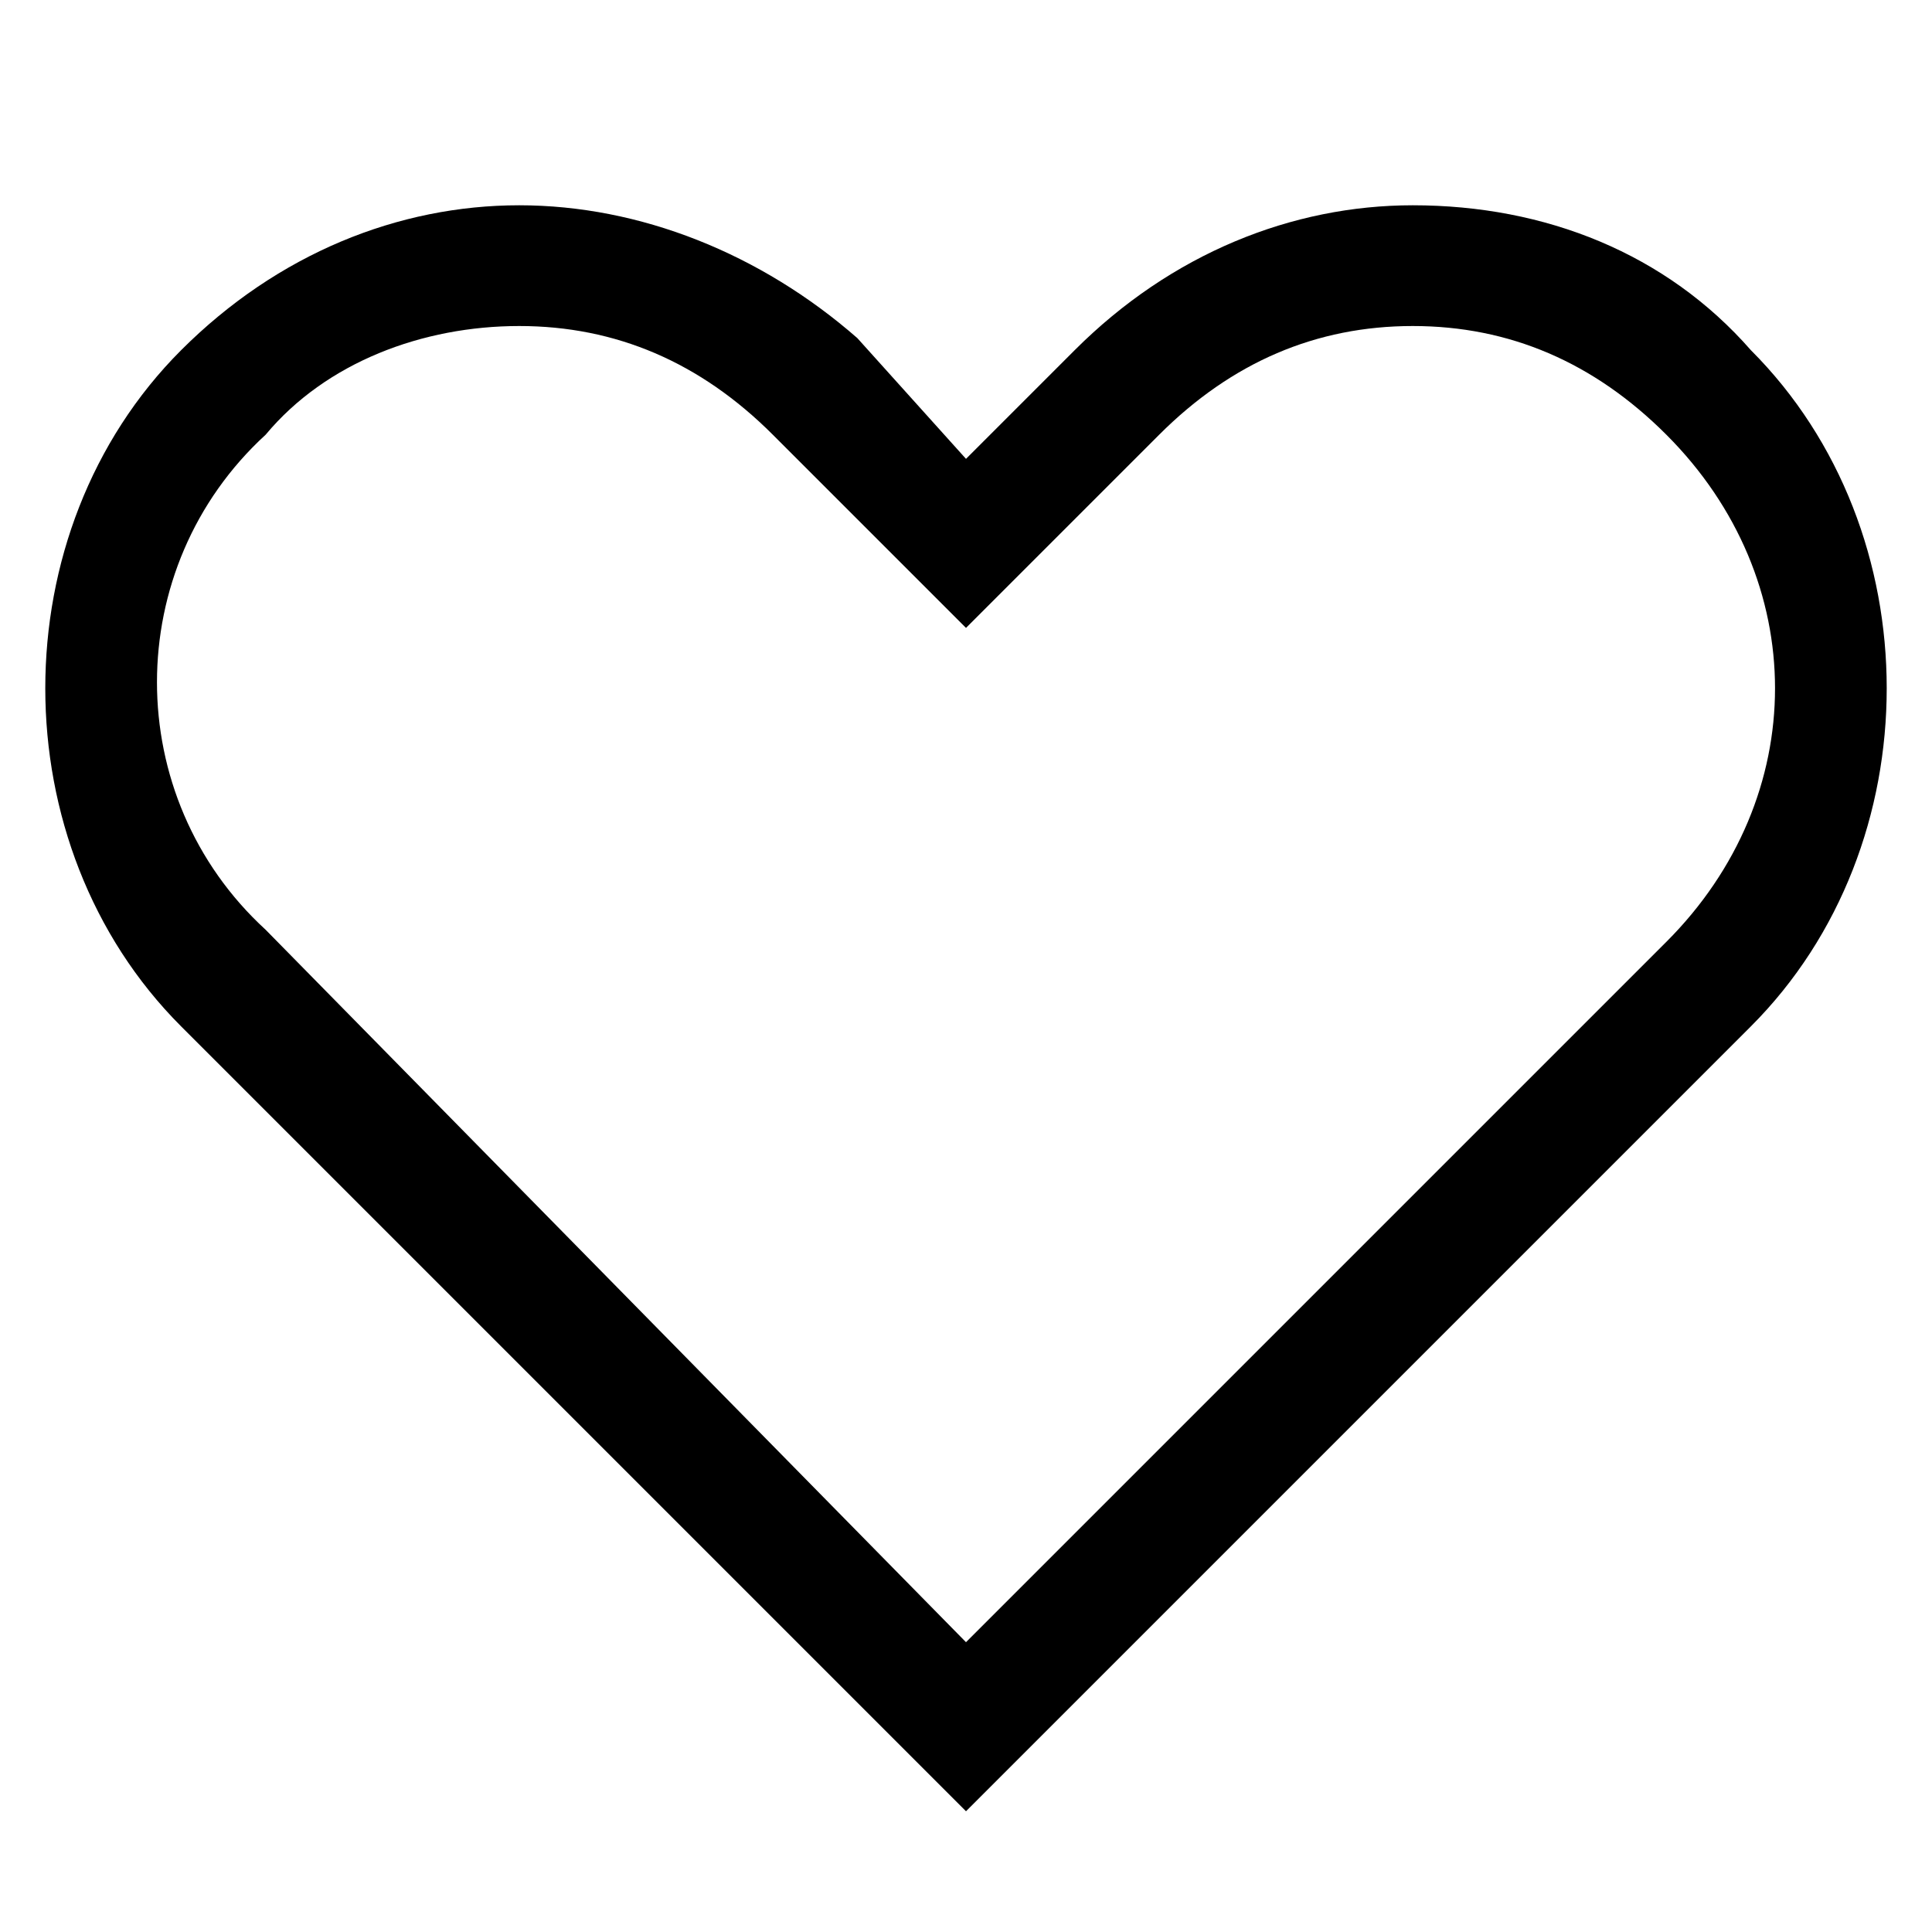 <svg width="64" height="64" viewBox="0 0 1024 1024" xmlns="http://www.w3.org/2000/svg"><path d="M748.8 172.8c51.2 0 96 19.2 134.4 57.6 76.8 76.8 76.8 192 0 268.8L512 870.4 140.8 492.8c-76.8-70.4-76.8-192 0-262.4 32-38.4 83.2-57.6 134.4-57.6s96 19.2 134.4 57.6L512 332.8l102.4-102.4c38.4-38.4 83.2-57.6 134.4-57.6zm0-64c-64 0-128 25.6-179.2 76.8L512 243.2l-57.6-64c-51.2-44.8-115.2-70.4-179.2-70.4s-128 25.6-179.2 76.8C0 281.6 0 448 96 544l416 416 416-416c96-96 96-262.4 0-358.4-44.8-51.2-108.8-76.8-179.2-76.8z"/></svg>